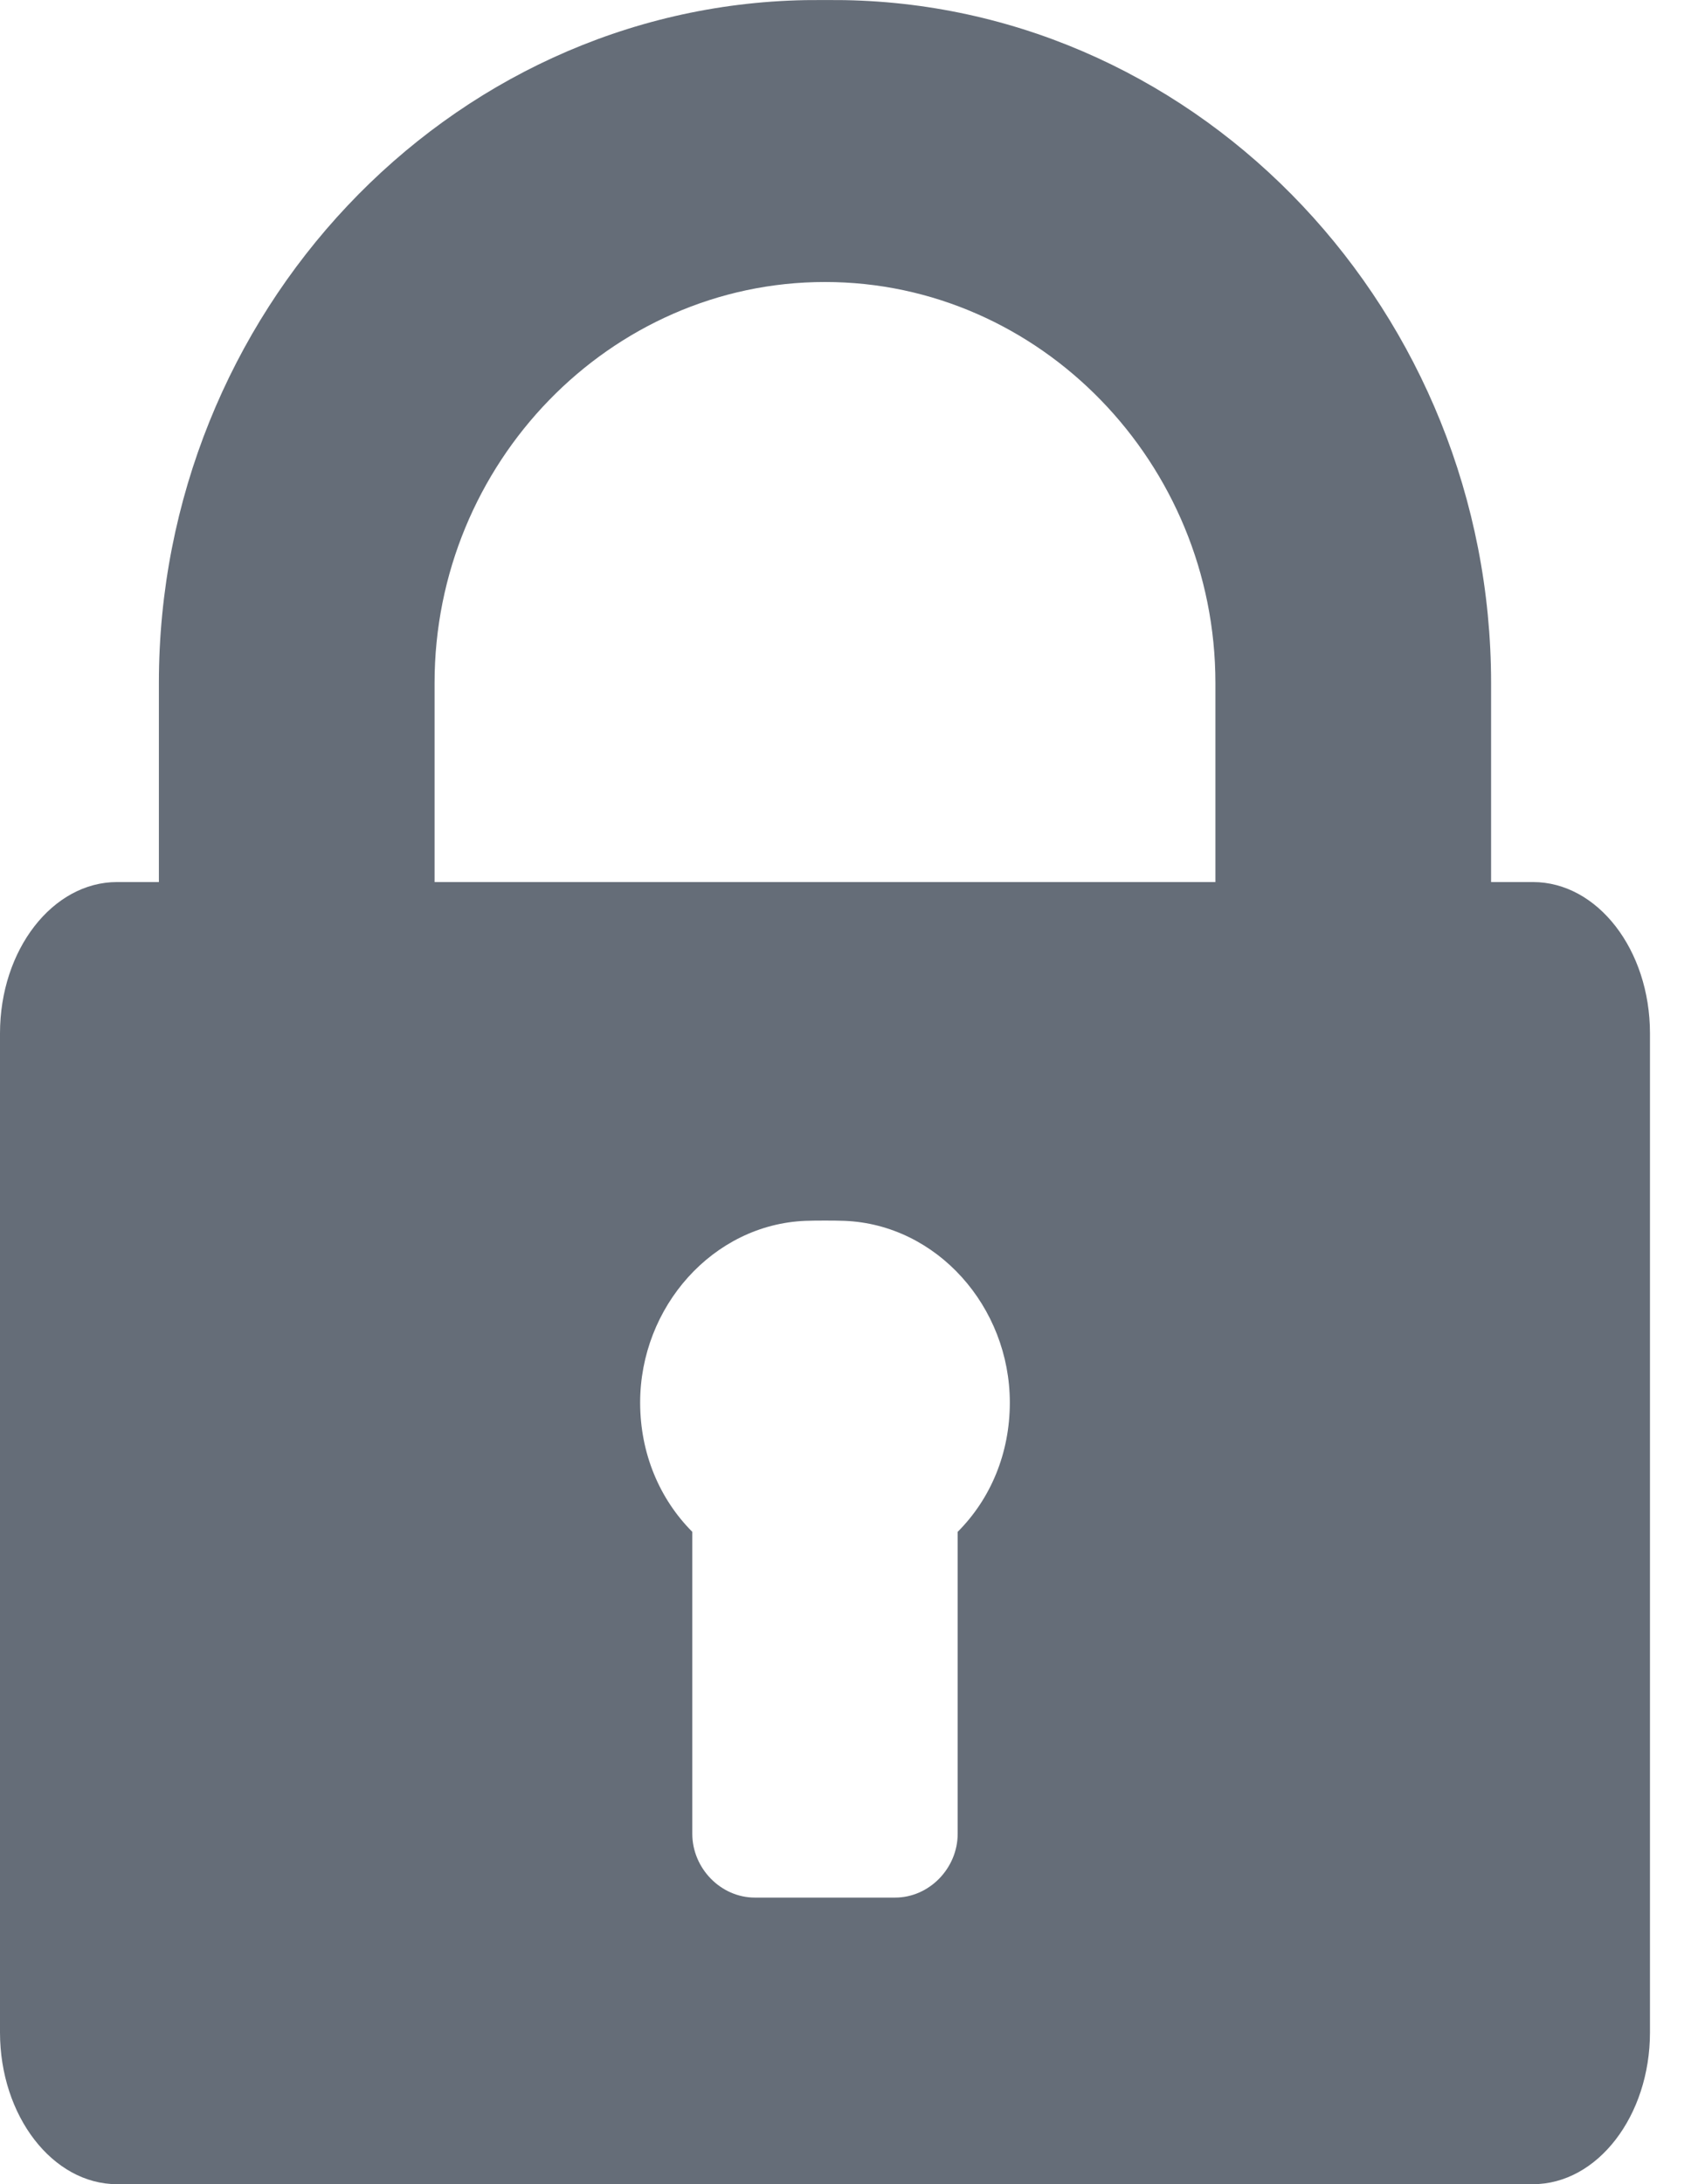 <svg width="14" height="18" viewBox="0 0 14 18" fill="none" xmlns="http://www.w3.org/2000/svg">
<path d="M12.639 7.269H12.294V5.628C12.294 2.591 9.925 0.055 6.964 0.001C6.883 -0 6.721 -0 6.64 0.001C3.679 0.055 1.31 2.591 1.31 5.628V7.269H0.965C0.434 7.269 0 7.827 0 8.516V16.749C0 17.437 0.434 18 0.965 18H12.639C13.171 18 13.604 17.437 13.604 16.749V8.516C13.604 7.827 13.171 7.269 12.639 7.269ZM7.896 12.624V15.112C7.896 15.397 7.661 15.638 7.381 15.638H6.223C5.943 15.638 5.708 15.397 5.708 15.112V12.624C5.437 12.352 5.278 11.976 5.278 11.559C5.278 10.77 5.878 10.092 6.64 10.061C6.721 10.058 6.883 10.058 6.964 10.061C7.726 10.092 8.326 10.77 8.326 11.559C8.326 11.976 8.168 12.352 7.896 12.624ZM10.021 7.269H6.964H6.64H3.583V5.628C3.583 3.819 5.028 2.324 6.802 2.324C8.576 2.324 10.021 3.819 10.021 5.628V7.269H10.021Z" fill="#656D78"/>
</svg>
